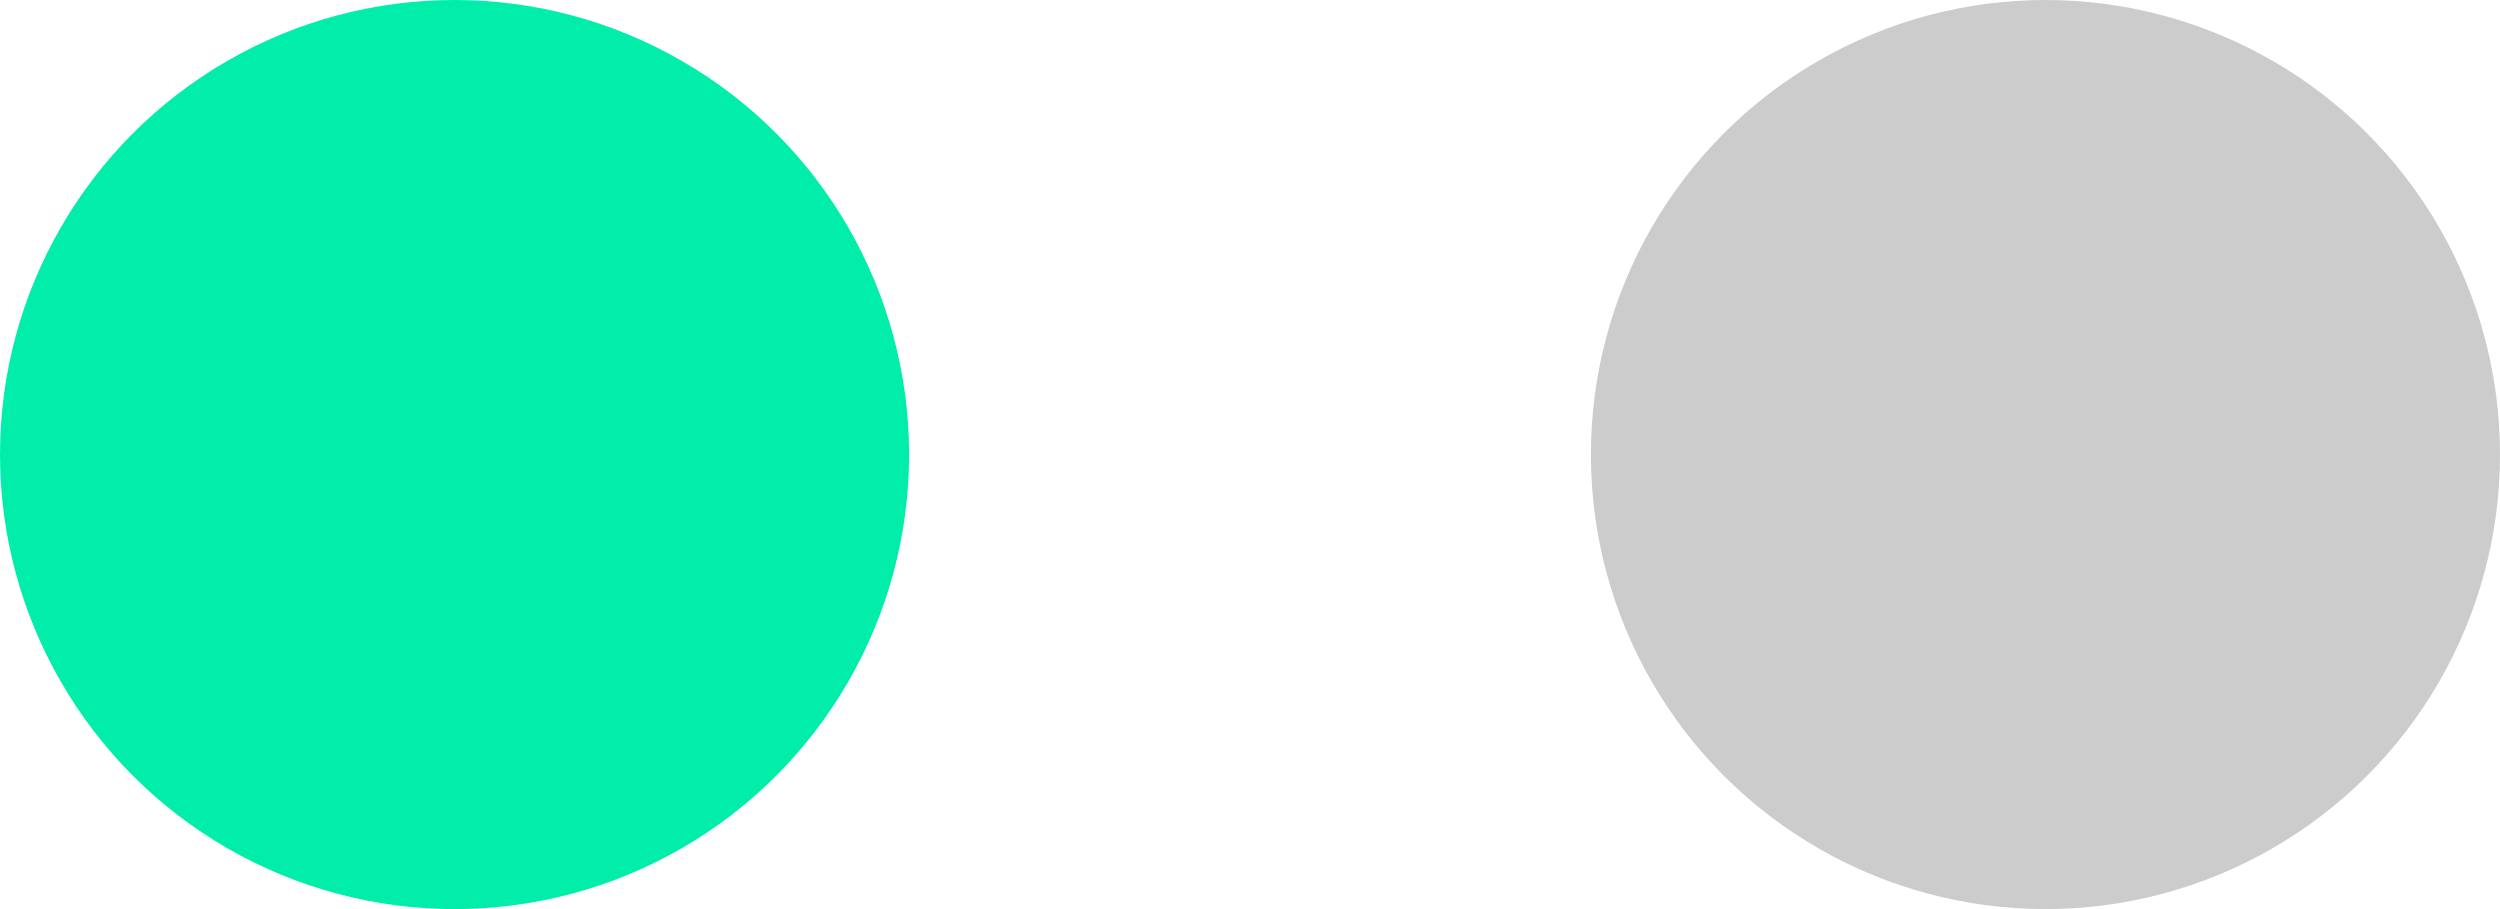 
<svg width="22px" height="8px" viewBox="0 0 22 8" version="1.1" xmlns="http://www.w3.org/2000/svg" xmlns:xlink="http://www.w3.org/1999/xlink">
    <!-- Generator: Sketch 49.1 (51147) - http://www.bohemiancoding.com/sketch -->
    <desc>Created with Sketch.</desc>
    <defs></defs>
    <g id="Page-1" stroke="none" stroke-width="1" fill="none" fill-rule="evenodd">
        <g id="List" transform="translate(-214, -1016)">
            <g id="Oval-6-Copy-2" transform="translate(214, 1016)">
                <circle fill="#00EEAA" cx="4" cy="4" r="4"></circle>
                <circle id="Oval-6-Copy-5" fill="#CCCCCC" cx="18" cy="4" r="4"></circle>
            </g>
        </g>
    </g>
</svg>
